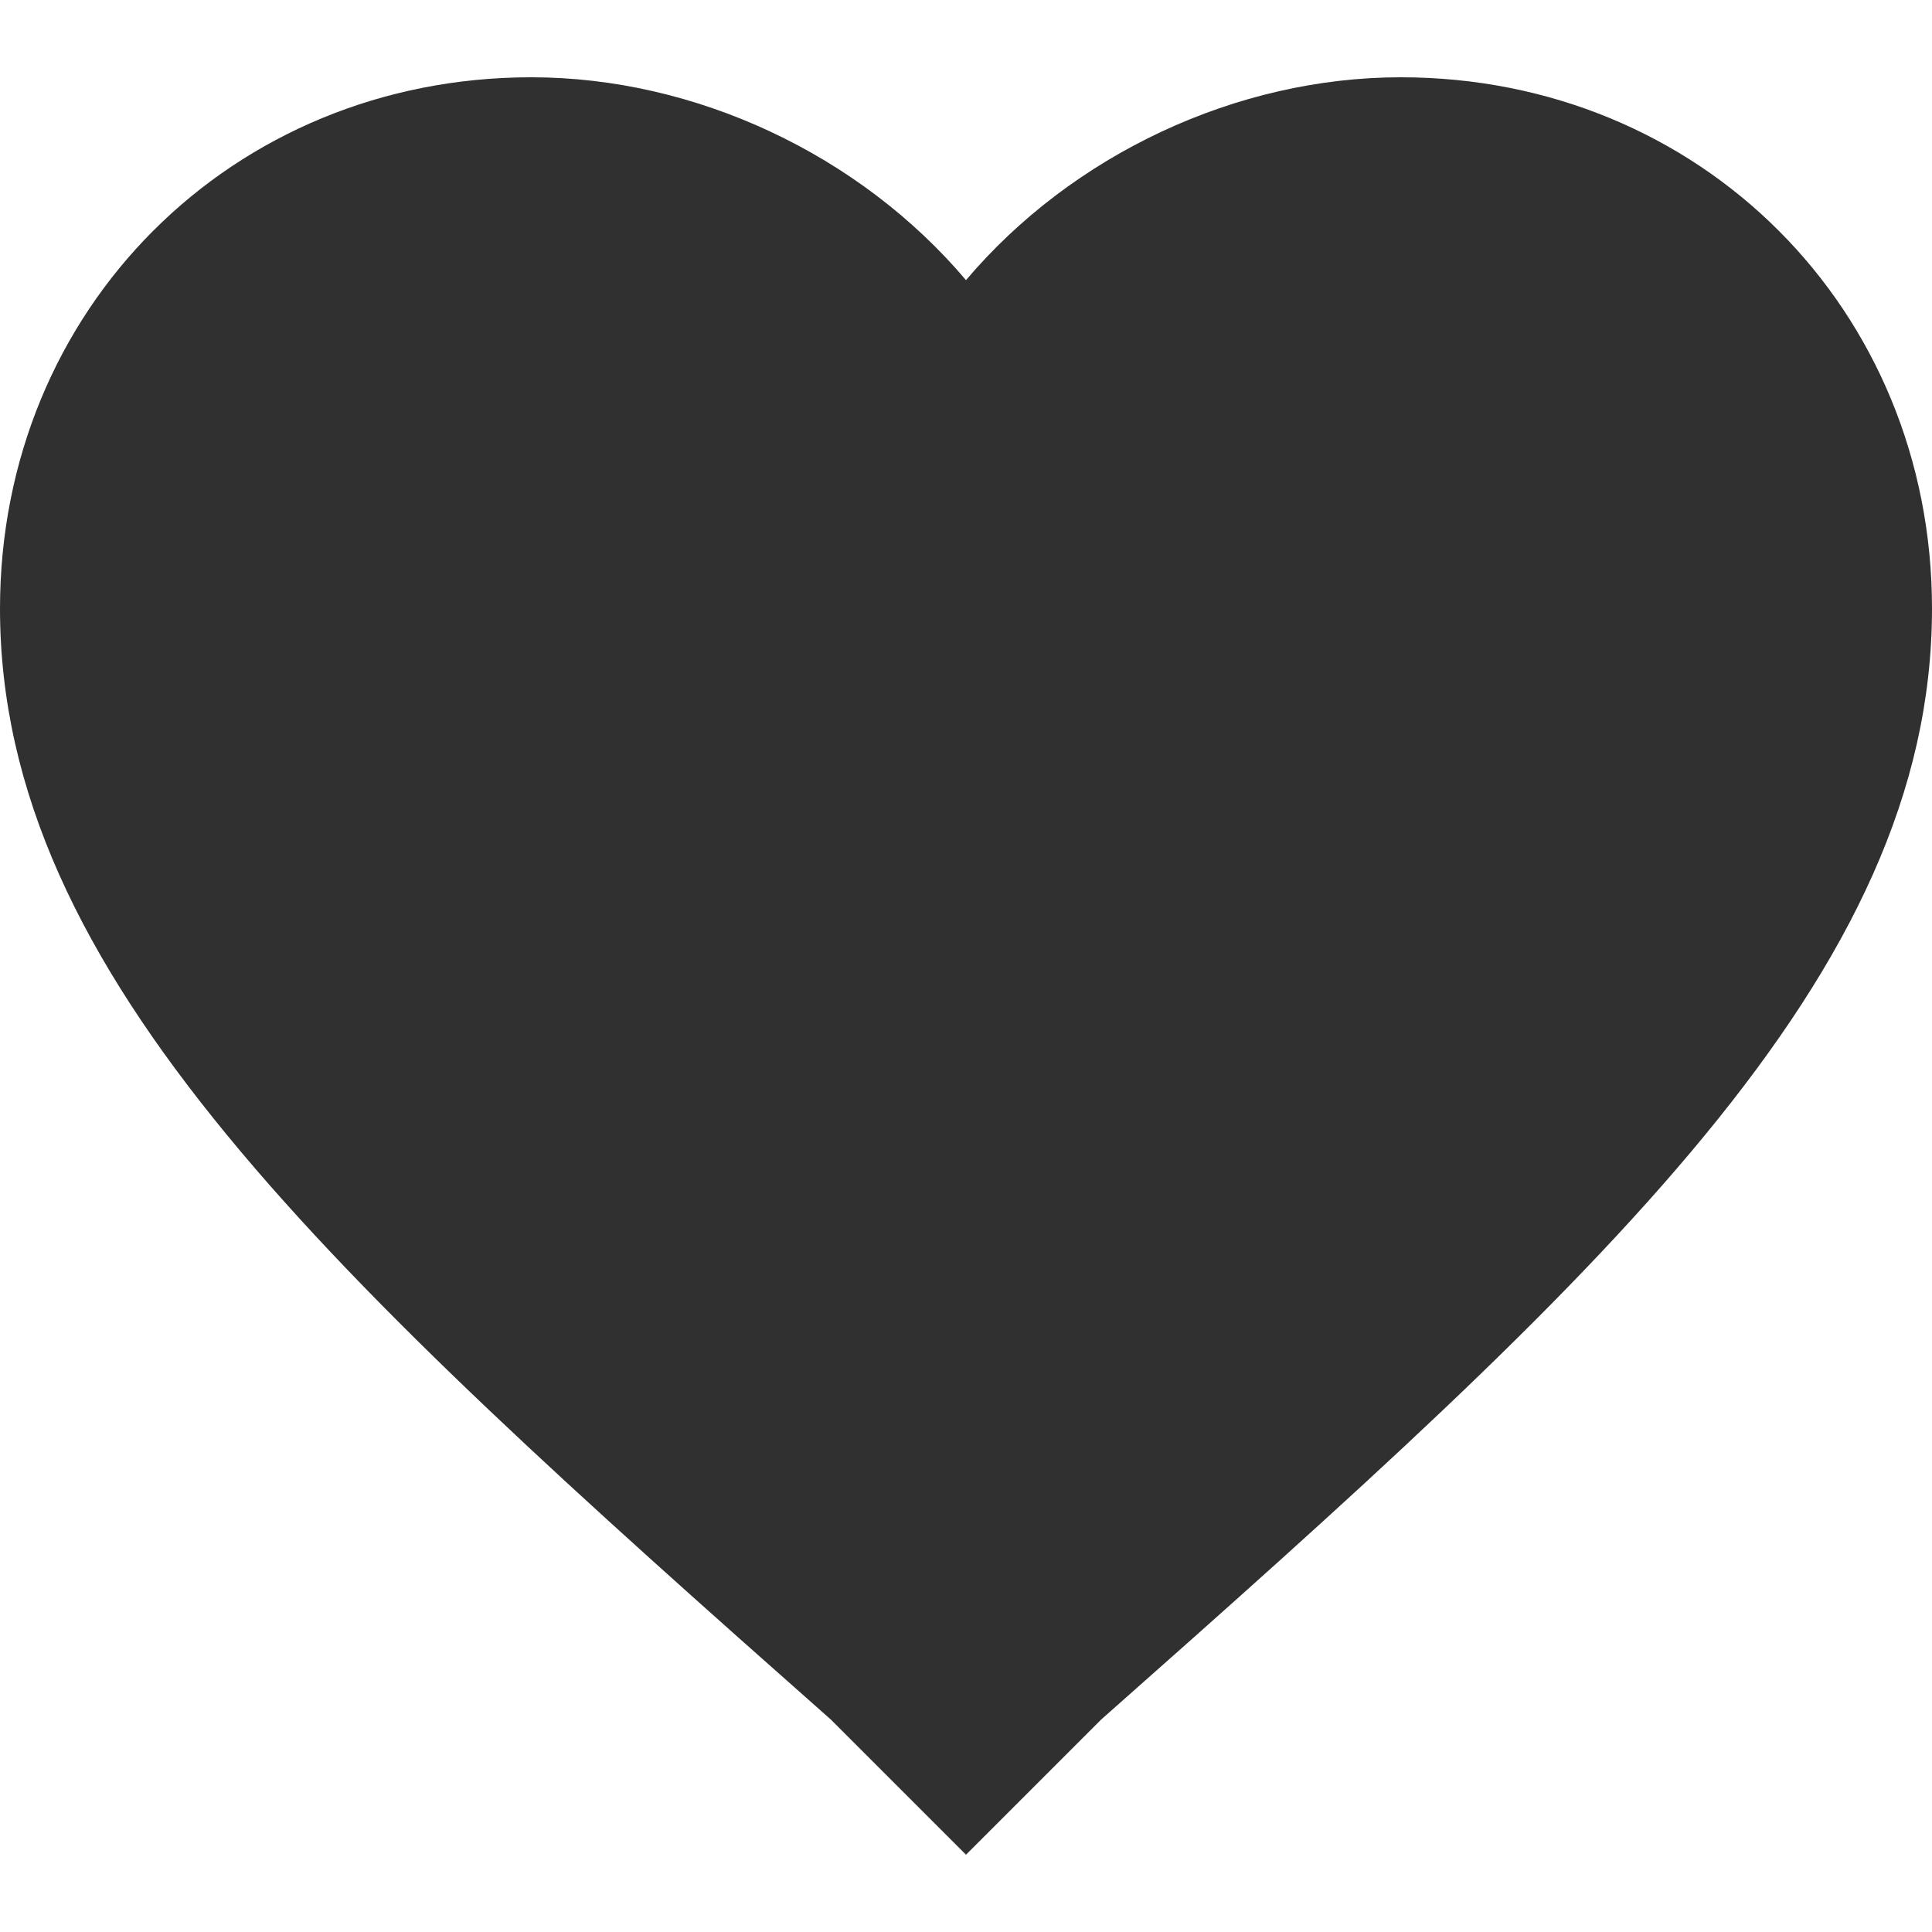 <?xml version="1.0" encoding="UTF-8" standalone="no"?>
<!DOCTYPE svg PUBLIC "-//W3C//DTD SVG 1.1//EN" "http://www.w3.org/Graphics/SVG/1.1/DTD/svg11.dtd">
<svg width="100%" height="100%" viewBox="0 0 510 510" version="1.1" xmlns="http://www.w3.org/2000/svg" xmlns:xlink="http://www.w3.org/1999/xlink" xml:space="preserve" xmlns:serif="http://www.serif.com/" style="fill-rule:evenodd;clip-rule:evenodd;stroke-linejoin:round;stroke-miterlimit:1.414;">
    <path id="favorite" d="M255,489.6L219.3,453.9C86.7,336.6 0,257.55 0,160.65C0,81.6 61.2,20.4 140.25,20.4C183.6,20.4 226.95,40.8 255,73.95C283.05,40.8 326.4,20.4 369.75,20.4C448.8,20.4 510,81.6 510,160.65C510,257.55 423.3,336.6 290.7,453.9L255,489.6Z" style="fill:rgb(48,48,48);fill-rule:nonzero;"/>
</svg>
